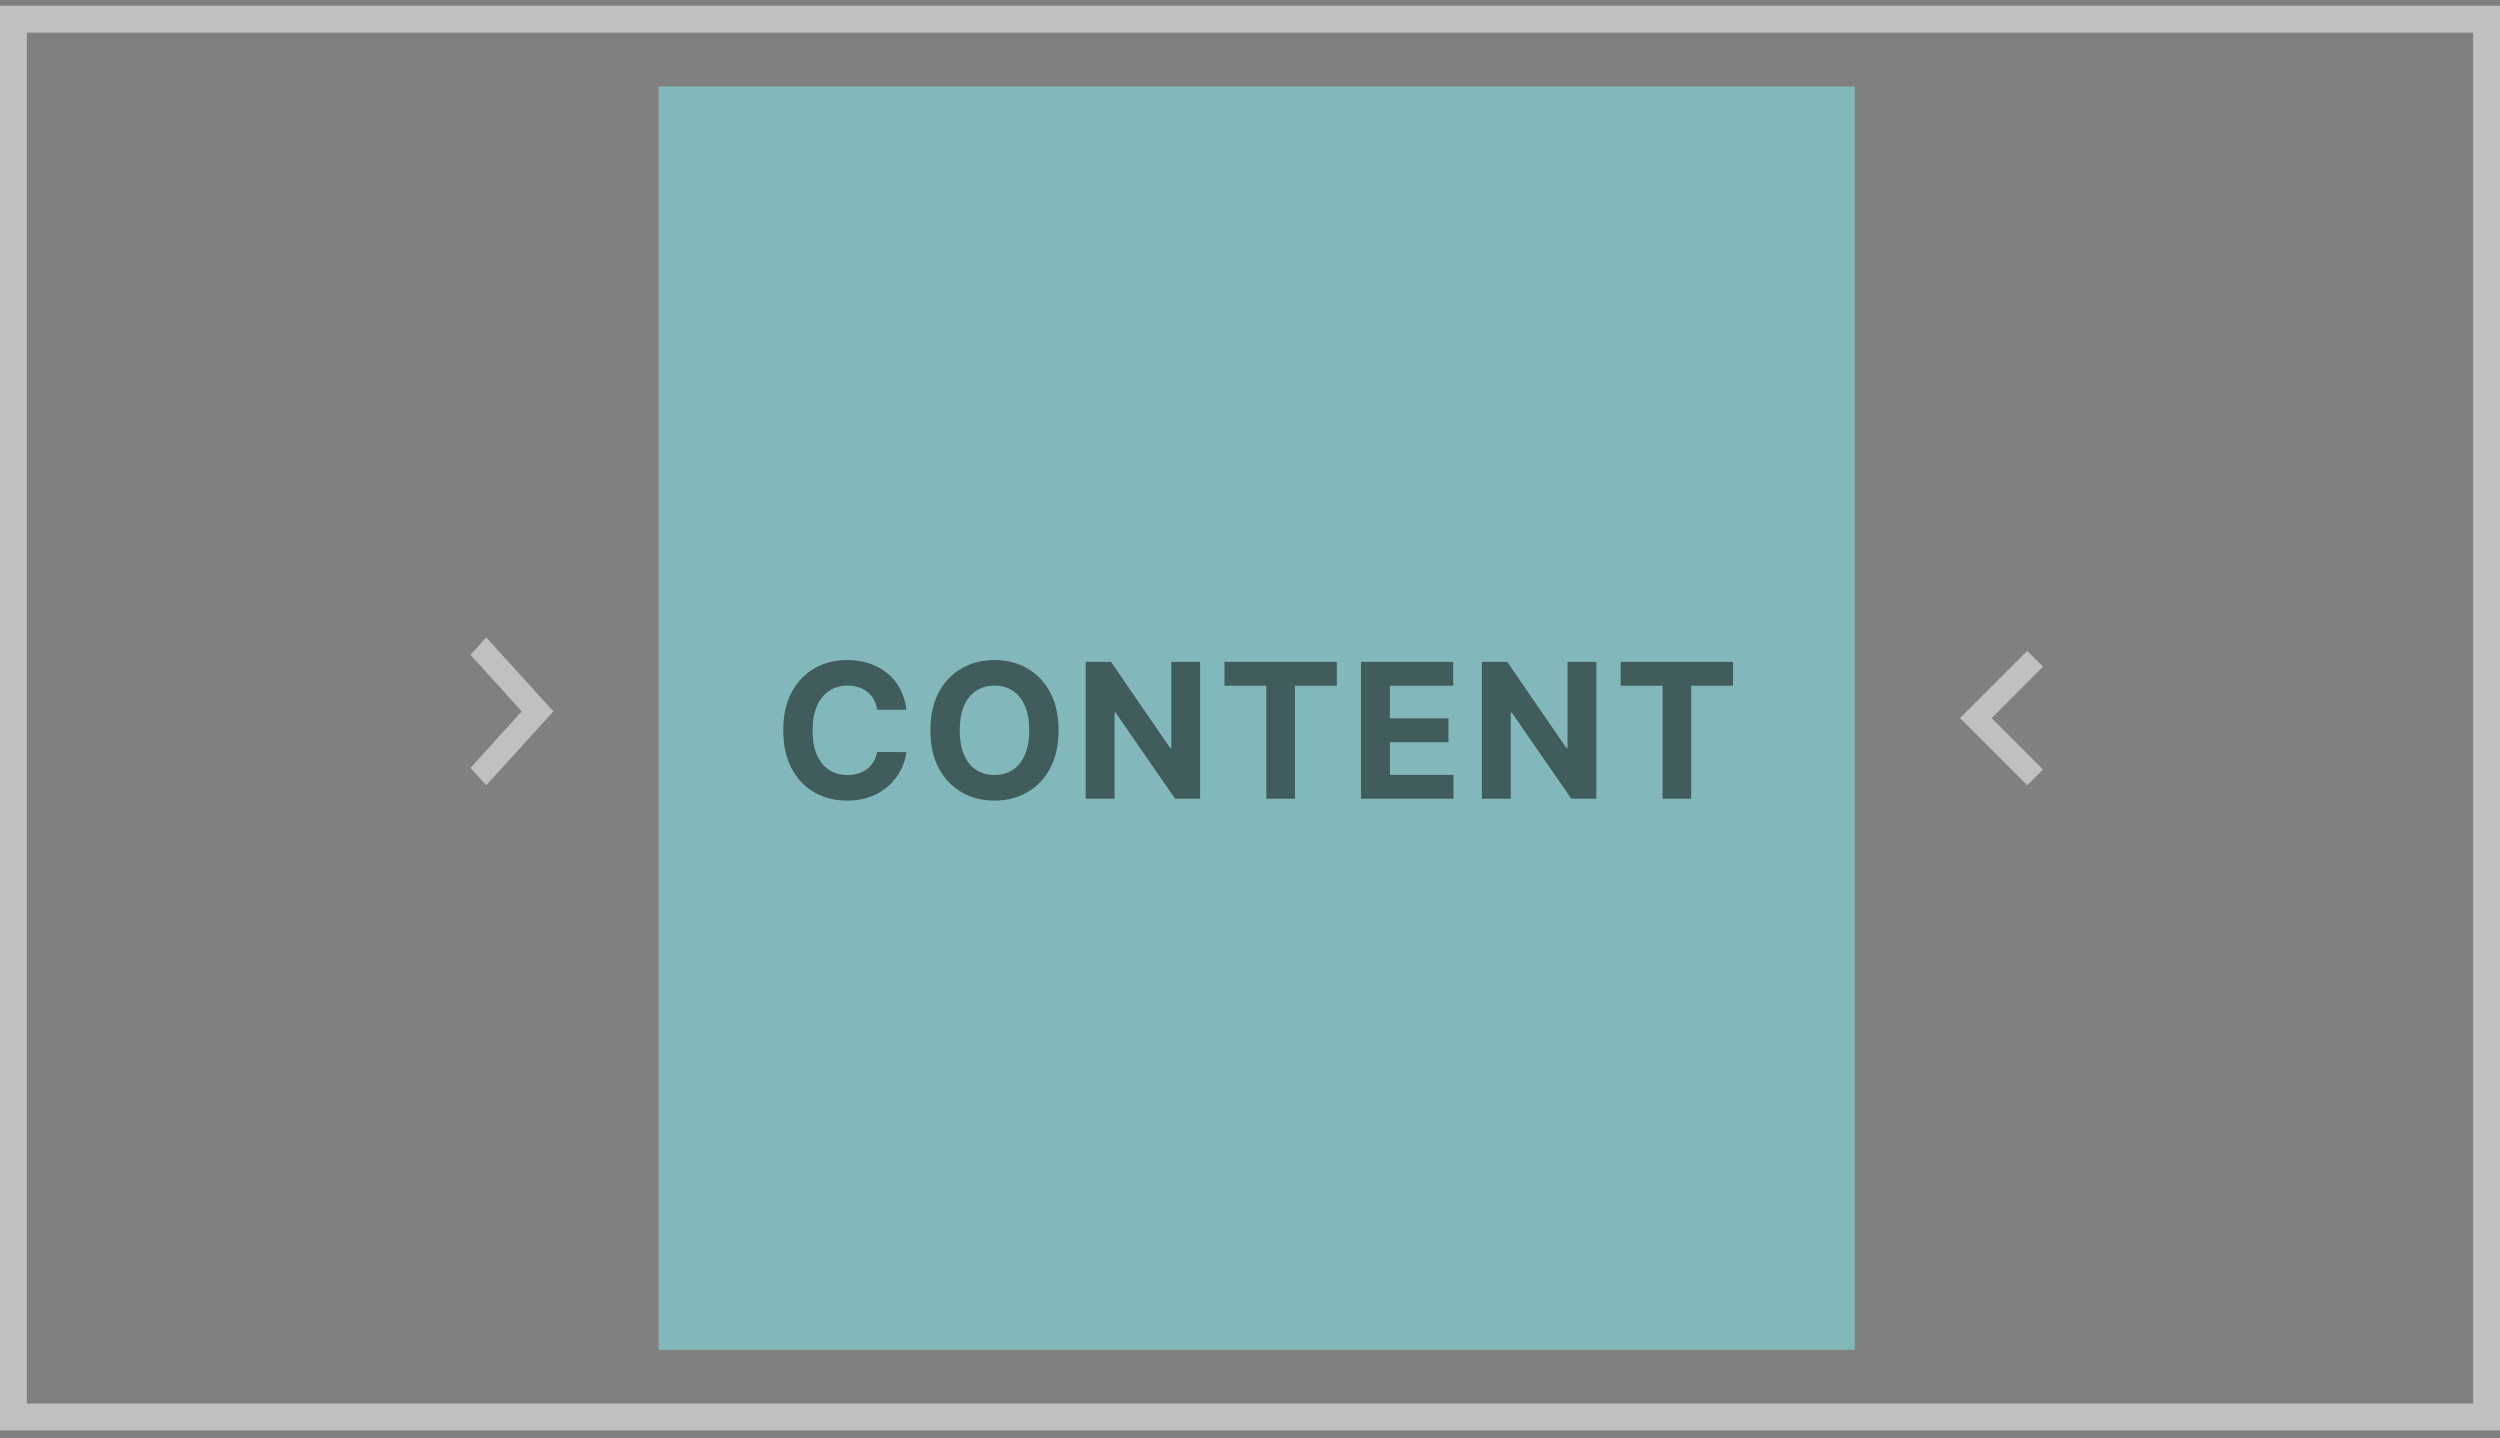<svg width="186" height="107" viewBox="0 0 186 107" fill="none" xmlns="http://www.w3.org/2000/svg">
<rect x="0" y="0" width="186" height="107" fill="#808080" stroke="none"/>
<rect x="1" y="1.426" width="184" height="104" stroke="white" stroke-opacity="0.5" stroke-width="2"/>
<rect x="49" y="6.426" width="89" height="94" fill="#83B8BA"/>
<path d="M67.437 52.809H65.259C65.219 52.527 65.138 52.277 65.016 52.058C64.893 51.836 64.736 51.647 64.543 51.491C64.351 51.335 64.129 51.216 63.877 51.133C63.629 51.05 63.358 51.009 63.067 51.009C62.54 51.009 62.081 51.14 61.69 51.402C61.298 51.66 60.995 52.038 60.78 52.535C60.564 53.029 60.457 53.629 60.457 54.335C60.457 55.061 60.564 55.671 60.78 56.164C60.998 56.658 61.303 57.031 61.694 57.283C62.086 57.535 62.538 57.661 63.052 57.661C63.34 57.661 63.607 57.623 63.852 57.547C64.101 57.47 64.321 57.359 64.513 57.213C64.706 57.064 64.865 56.884 64.991 56.672C65.12 56.459 65.21 56.217 65.259 55.946L67.437 55.956C67.38 56.423 67.24 56.874 67.014 57.308C66.792 57.739 66.492 58.125 66.114 58.466C65.74 58.804 65.292 59.073 64.772 59.272C64.255 59.467 63.67 59.565 63.017 59.565C62.109 59.565 61.297 59.359 60.581 58.949C59.868 58.538 59.305 57.943 58.891 57.164C58.48 56.385 58.274 55.442 58.274 54.335C58.274 53.225 58.483 52.28 58.901 51.501C59.318 50.722 59.885 50.129 60.601 49.721C61.317 49.31 62.122 49.105 63.017 49.105C63.607 49.105 64.154 49.188 64.658 49.353C65.165 49.519 65.614 49.761 66.005 50.079C66.396 50.394 66.714 50.78 66.96 51.238C67.208 51.695 67.367 52.219 67.437 52.809ZM78.757 54.335C78.757 55.445 78.546 56.39 78.126 57.169C77.708 57.948 77.138 58.542 76.415 58.953C75.696 59.361 74.887 59.565 73.989 59.565C73.084 59.565 72.272 59.359 71.553 58.949C70.834 58.538 70.266 57.943 69.848 57.164C69.43 56.385 69.221 55.442 69.221 54.335C69.221 53.225 69.43 52.28 69.848 51.501C70.266 50.722 70.834 50.129 71.553 49.721C72.272 49.31 73.084 49.105 73.989 49.105C74.887 49.105 75.696 49.31 76.415 49.721C77.138 50.129 77.708 50.722 78.126 51.501C78.546 52.28 78.757 53.225 78.757 54.335ZM76.574 54.335C76.574 53.616 76.467 53.009 76.251 52.515C76.039 52.021 75.739 51.647 75.351 51.392C74.964 51.136 74.51 51.009 73.989 51.009C73.469 51.009 73.015 51.136 72.627 51.392C72.239 51.647 71.938 52.021 71.722 52.515C71.51 53.009 71.404 53.616 71.404 54.335C71.404 55.054 71.51 55.661 71.722 56.154C71.938 56.648 72.239 57.023 72.627 57.278C73.015 57.533 73.469 57.661 73.989 57.661C74.51 57.661 74.964 57.533 75.351 57.278C75.739 57.023 76.039 56.648 76.251 56.154C76.467 55.661 76.574 55.054 76.574 54.335ZM89.288 49.244V59.426H87.428L82.999 53.017H82.924V59.426H80.772V49.244H82.661L87.056 55.647H87.145V49.244H89.288ZM91.099 51.019V49.244H99.461V51.019H96.344V59.426H94.216V51.019H91.099ZM101.258 59.426V49.244H108.119V51.019H103.411V53.445H107.766V55.22H103.411V57.651H108.139V59.426H101.258ZM118.767 49.244V59.426H116.907L112.478 53.017H112.403V59.426H110.25V49.244H112.14L116.534 55.647H116.624V49.244H118.767ZM120.577 51.019V49.244H128.94V51.019H125.823V59.426H123.695V51.019H120.577Z" fill="black" fill-opacity="0.5"/>
<path opacity="0.5" d="M152 49.601L148.183 53.426L152 57.251L150.825 58.426L145.825 53.426L150.825 48.426L152 49.601Z" fill="white"/>
<path opacity="0.5" d="M35 57.133L38.817 52.926L35 48.718L36.175 47.426L41.175 52.926L36.175 58.426L35 57.133Z" fill="white"/>
</svg>
